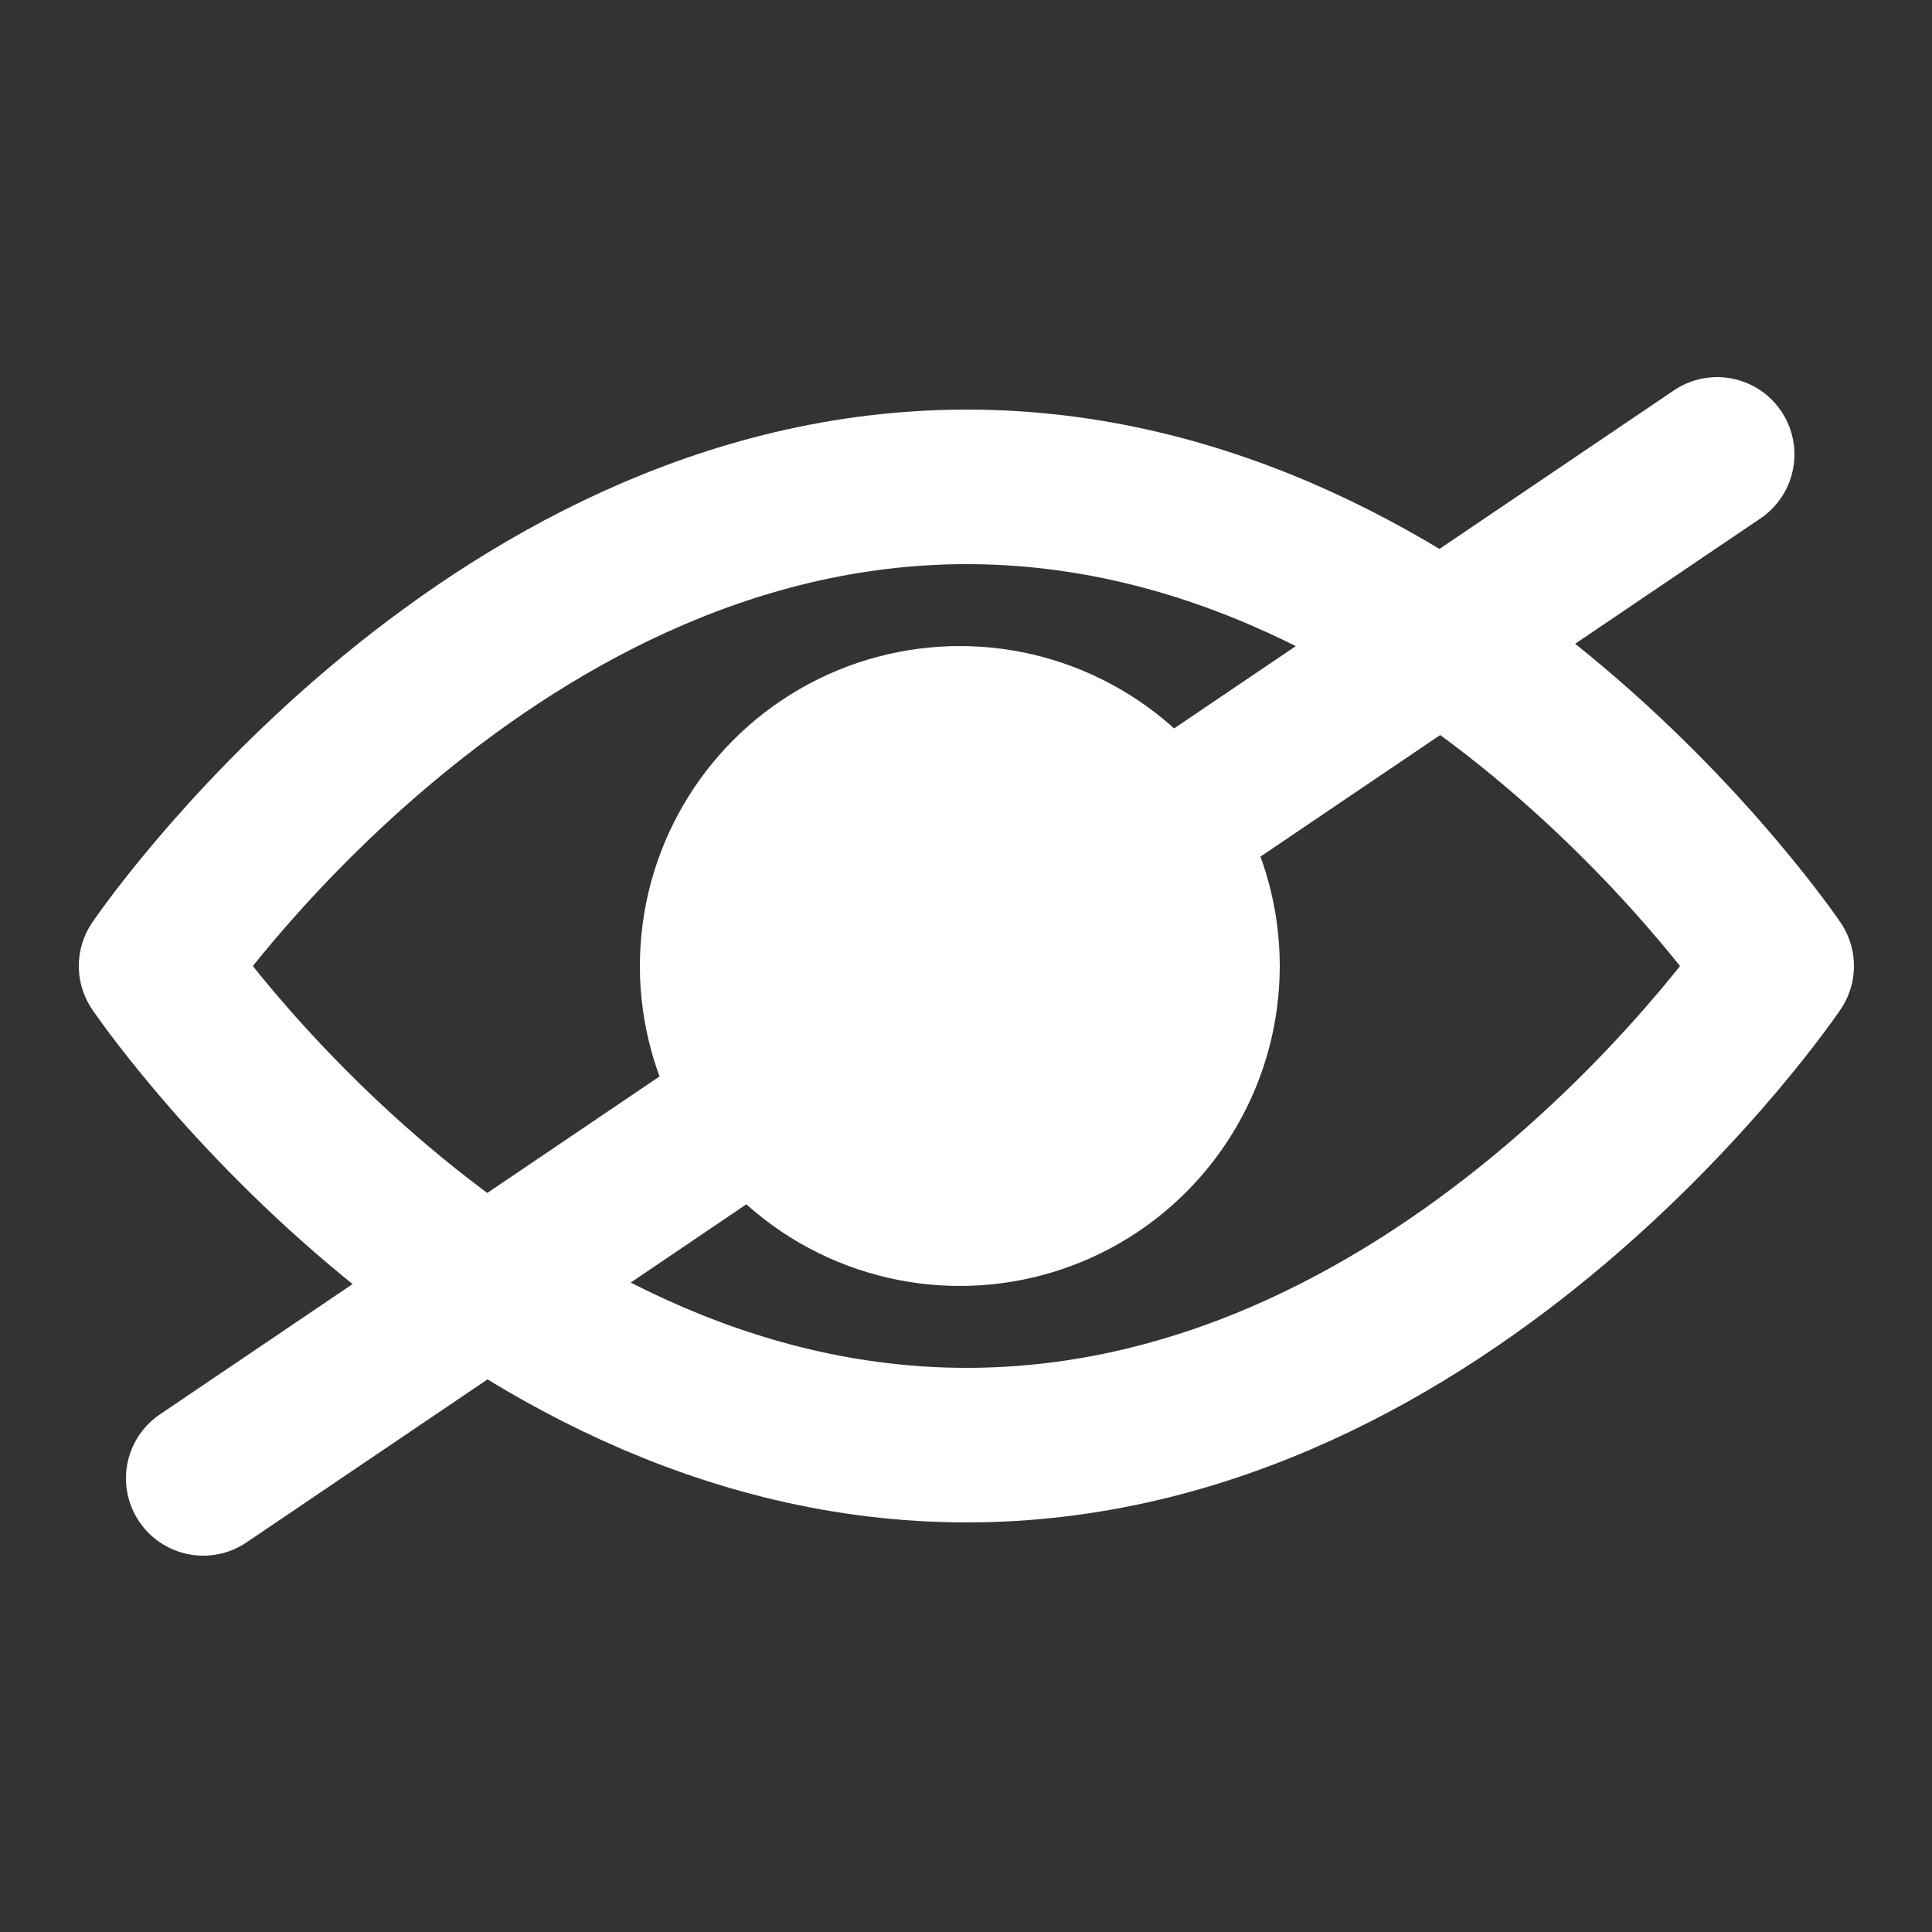 <?xml version="1.0" encoding="UTF-8"?>
<svg id="Calque_1" data-name="Calque 1" xmlns="http://www.w3.org/2000/svg" viewBox="0 0 25 25">
  <rect x="0" y="0" width="25" height="25" fill="#333333" stroke="none"/>
  <defs>
    <style>
      .cls-1 {
        stroke-linejoin: round;
      }

      .circle {
        fill: white;
      }

      .cls-1, .cls-2 {
        fill: none;
        stroke: #ffffff;
        
        stroke-linecap: round;
        stroke-width: 2px;
      }

      .cls-2 {
        stroke-miterlimit: 10;
      }
    </style>
  </defs>
  <g id="Groupe_75" data-name="Groupe 75">
    <path id="Tracé_54" data-name="Tracé 54" class="cls-1" d="m2.02,12.5s4.19,6.2,10.49,6.2,10.48-6.2,10.48-6.2c0,0-4.19-6.2-10.48-6.2S2.02,12.5,2.02,12.5Z"/>
    <circle class="circle" cx="12.42" cy="12.5" r="4.14"/>
    <line id="Ligne_2" data-name="Ligne 2" class="cls-2" x1="2.63" y1="19.13" x2="22.22" y2="5.88"/>
  </g>
</svg>
